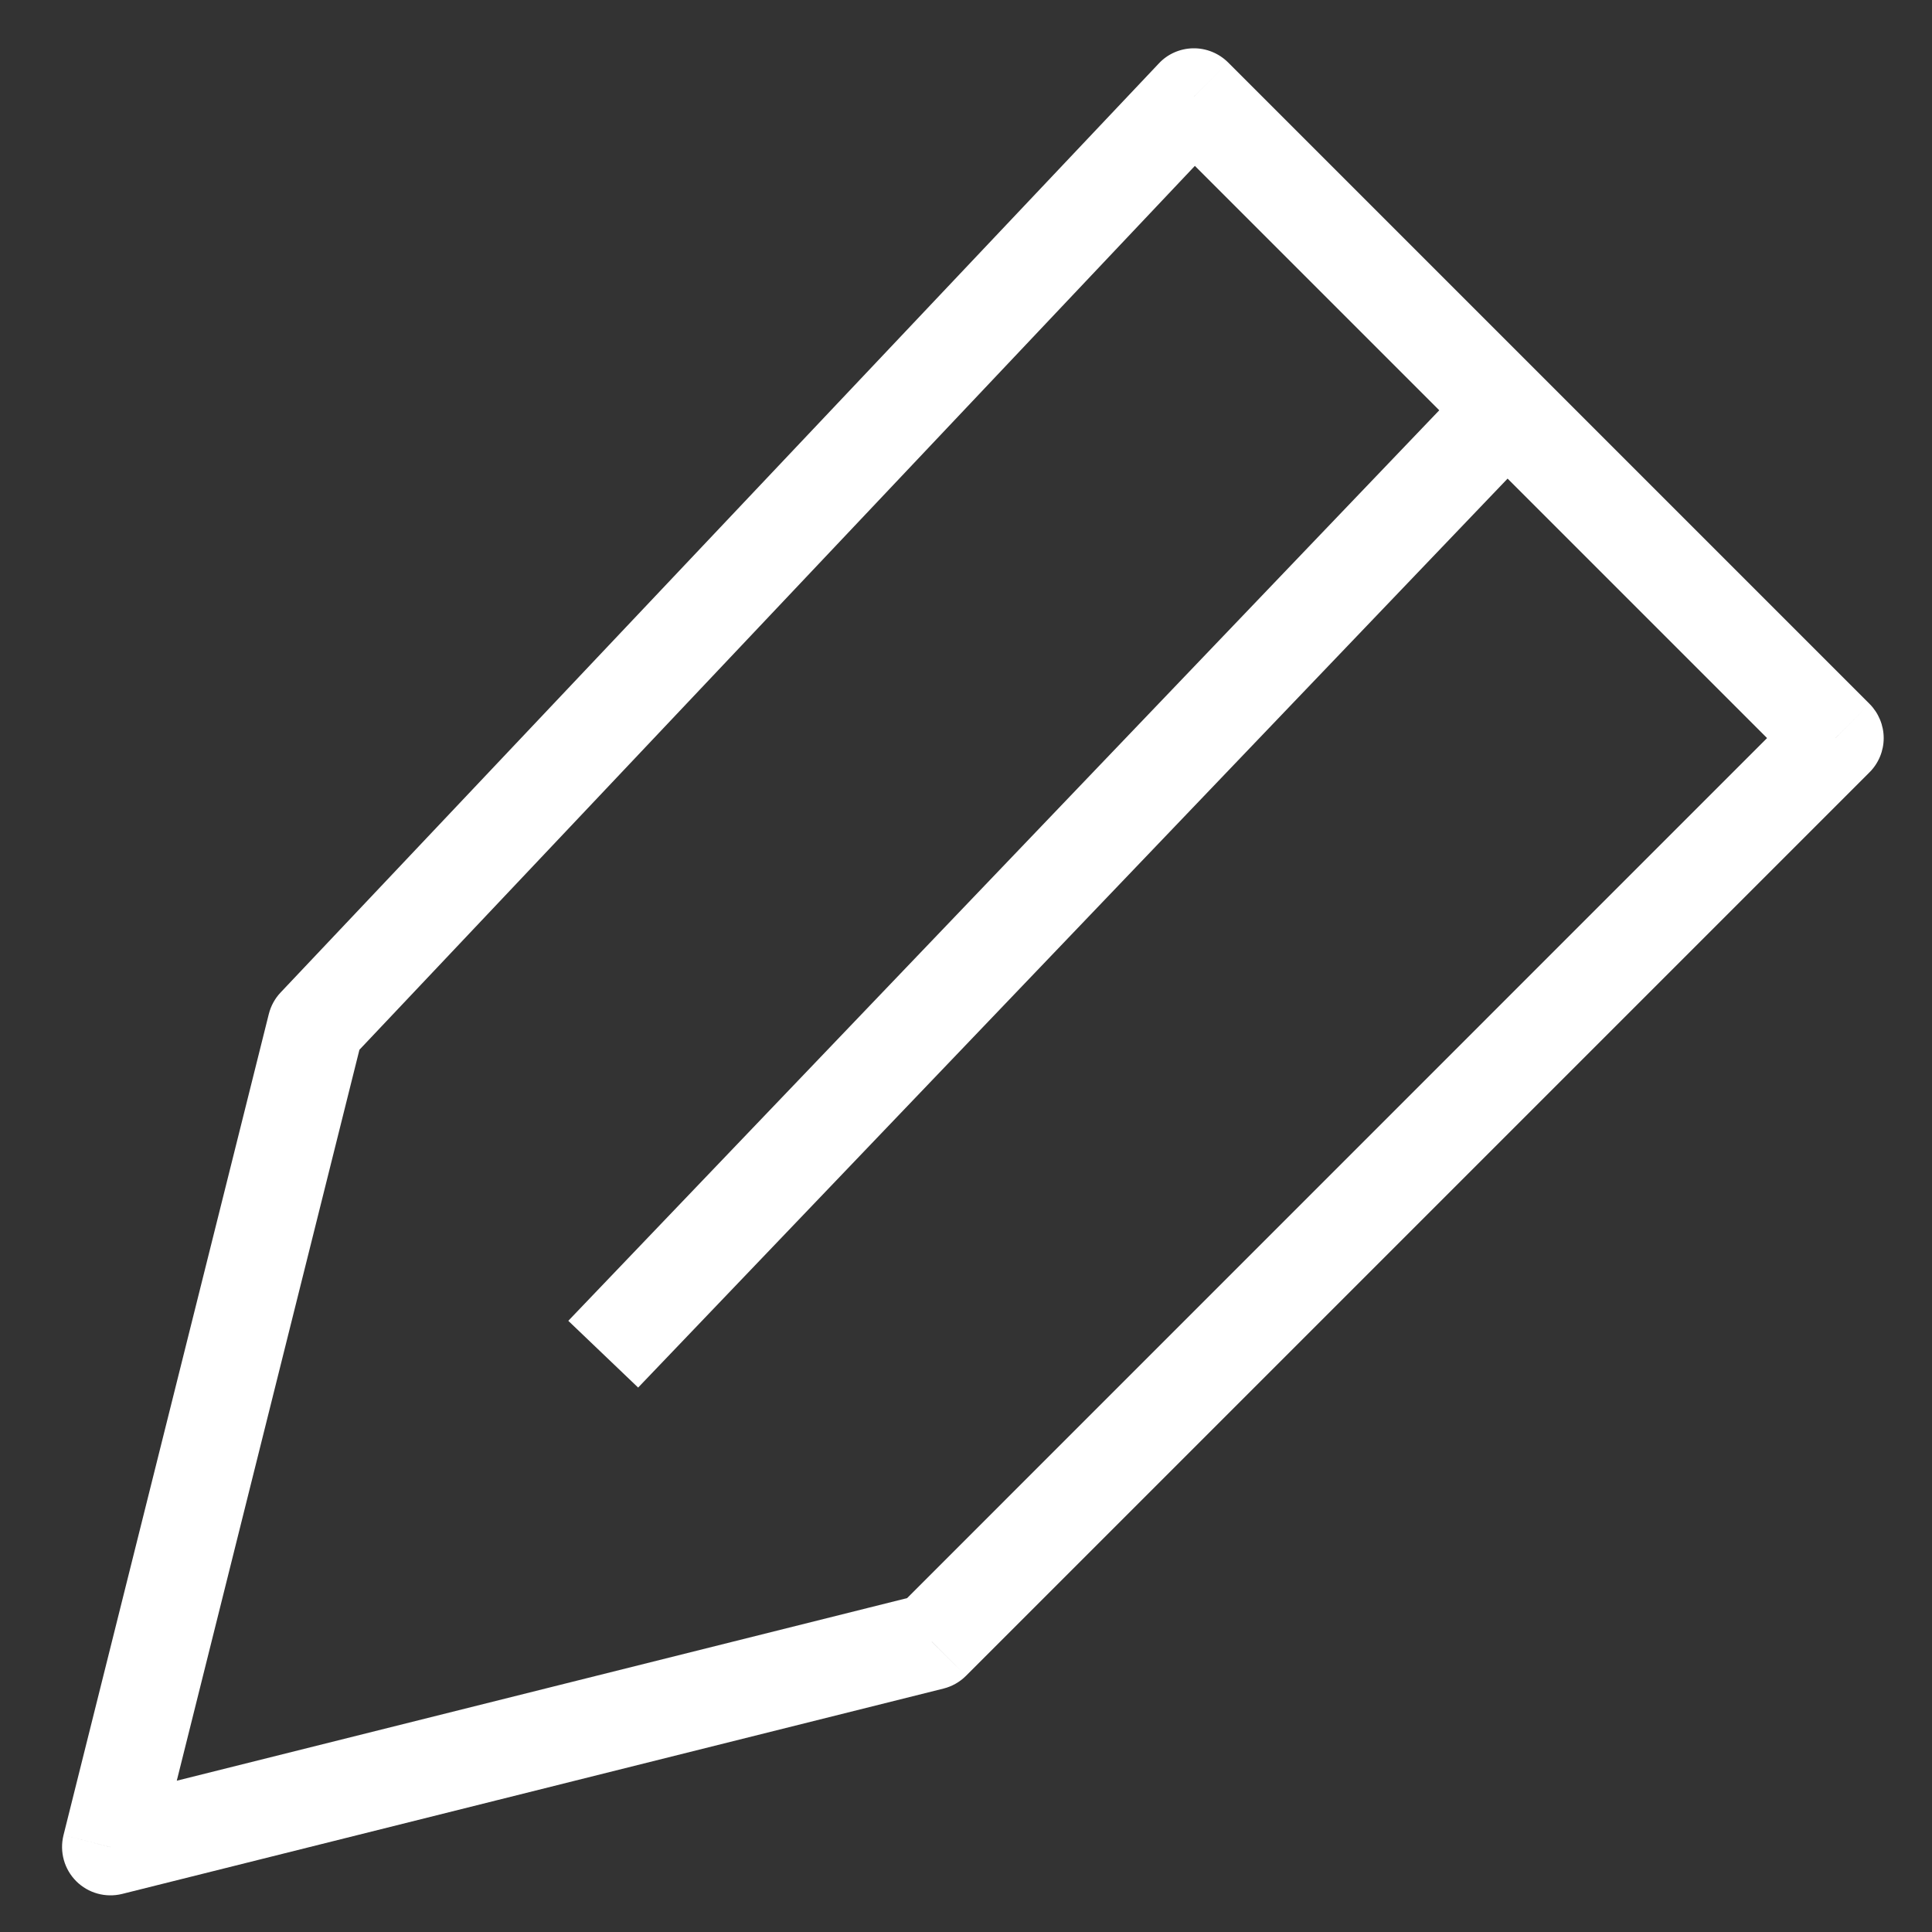 <svg width="20" height="20" viewBox="0 0 20 20" fill="none" xmlns="http://www.w3.org/2000/svg">
<rect x="0" y="0" width="20" height="20" fill="#333333" stroke="none"/>
<path d="M3.268 10.617L2.905 10.274C2.846 10.336 2.804 10.413 2.783 10.496L3.268 10.617ZM1.143 19.121L0.657 18.999C0.615 19.17 0.665 19.35 0.789 19.474C0.913 19.598 1.093 19.648 1.264 19.606L1.143 19.121ZM9.646 16.995L9.767 17.48C9.855 17.458 9.936 17.412 10 17.348L9.646 16.995ZM12.359 1L12.713 0.646C12.617 0.551 12.487 0.498 12.352 0.5C12.217 0.502 12.088 0.558 11.996 0.657L12.359 1ZM19 7.641L19.354 7.994C19.447 7.901 19.5 7.773 19.5 7.641C19.5 7.508 19.447 7.381 19.354 7.287L19 7.641ZM2.783 10.496L0.657 18.999L1.628 19.242L3.753 10.738L2.783 10.496ZM1.264 19.606L9.767 17.48L9.525 16.51L1.021 18.636L1.264 19.606ZM3.632 10.961L12.723 1.343L11.996 0.657L2.905 10.274L3.632 10.961ZM12.006 1.354L18.646 7.994L19.354 7.287L12.713 0.646L12.006 1.354ZM18.646 7.287L9.293 16.641L10 17.348L19.354 7.994L18.646 7.287ZM15.237 3.894L5.883 13.673L6.606 14.364L15.96 4.585L15.237 3.894Z" fill="white"/>
</svg>

